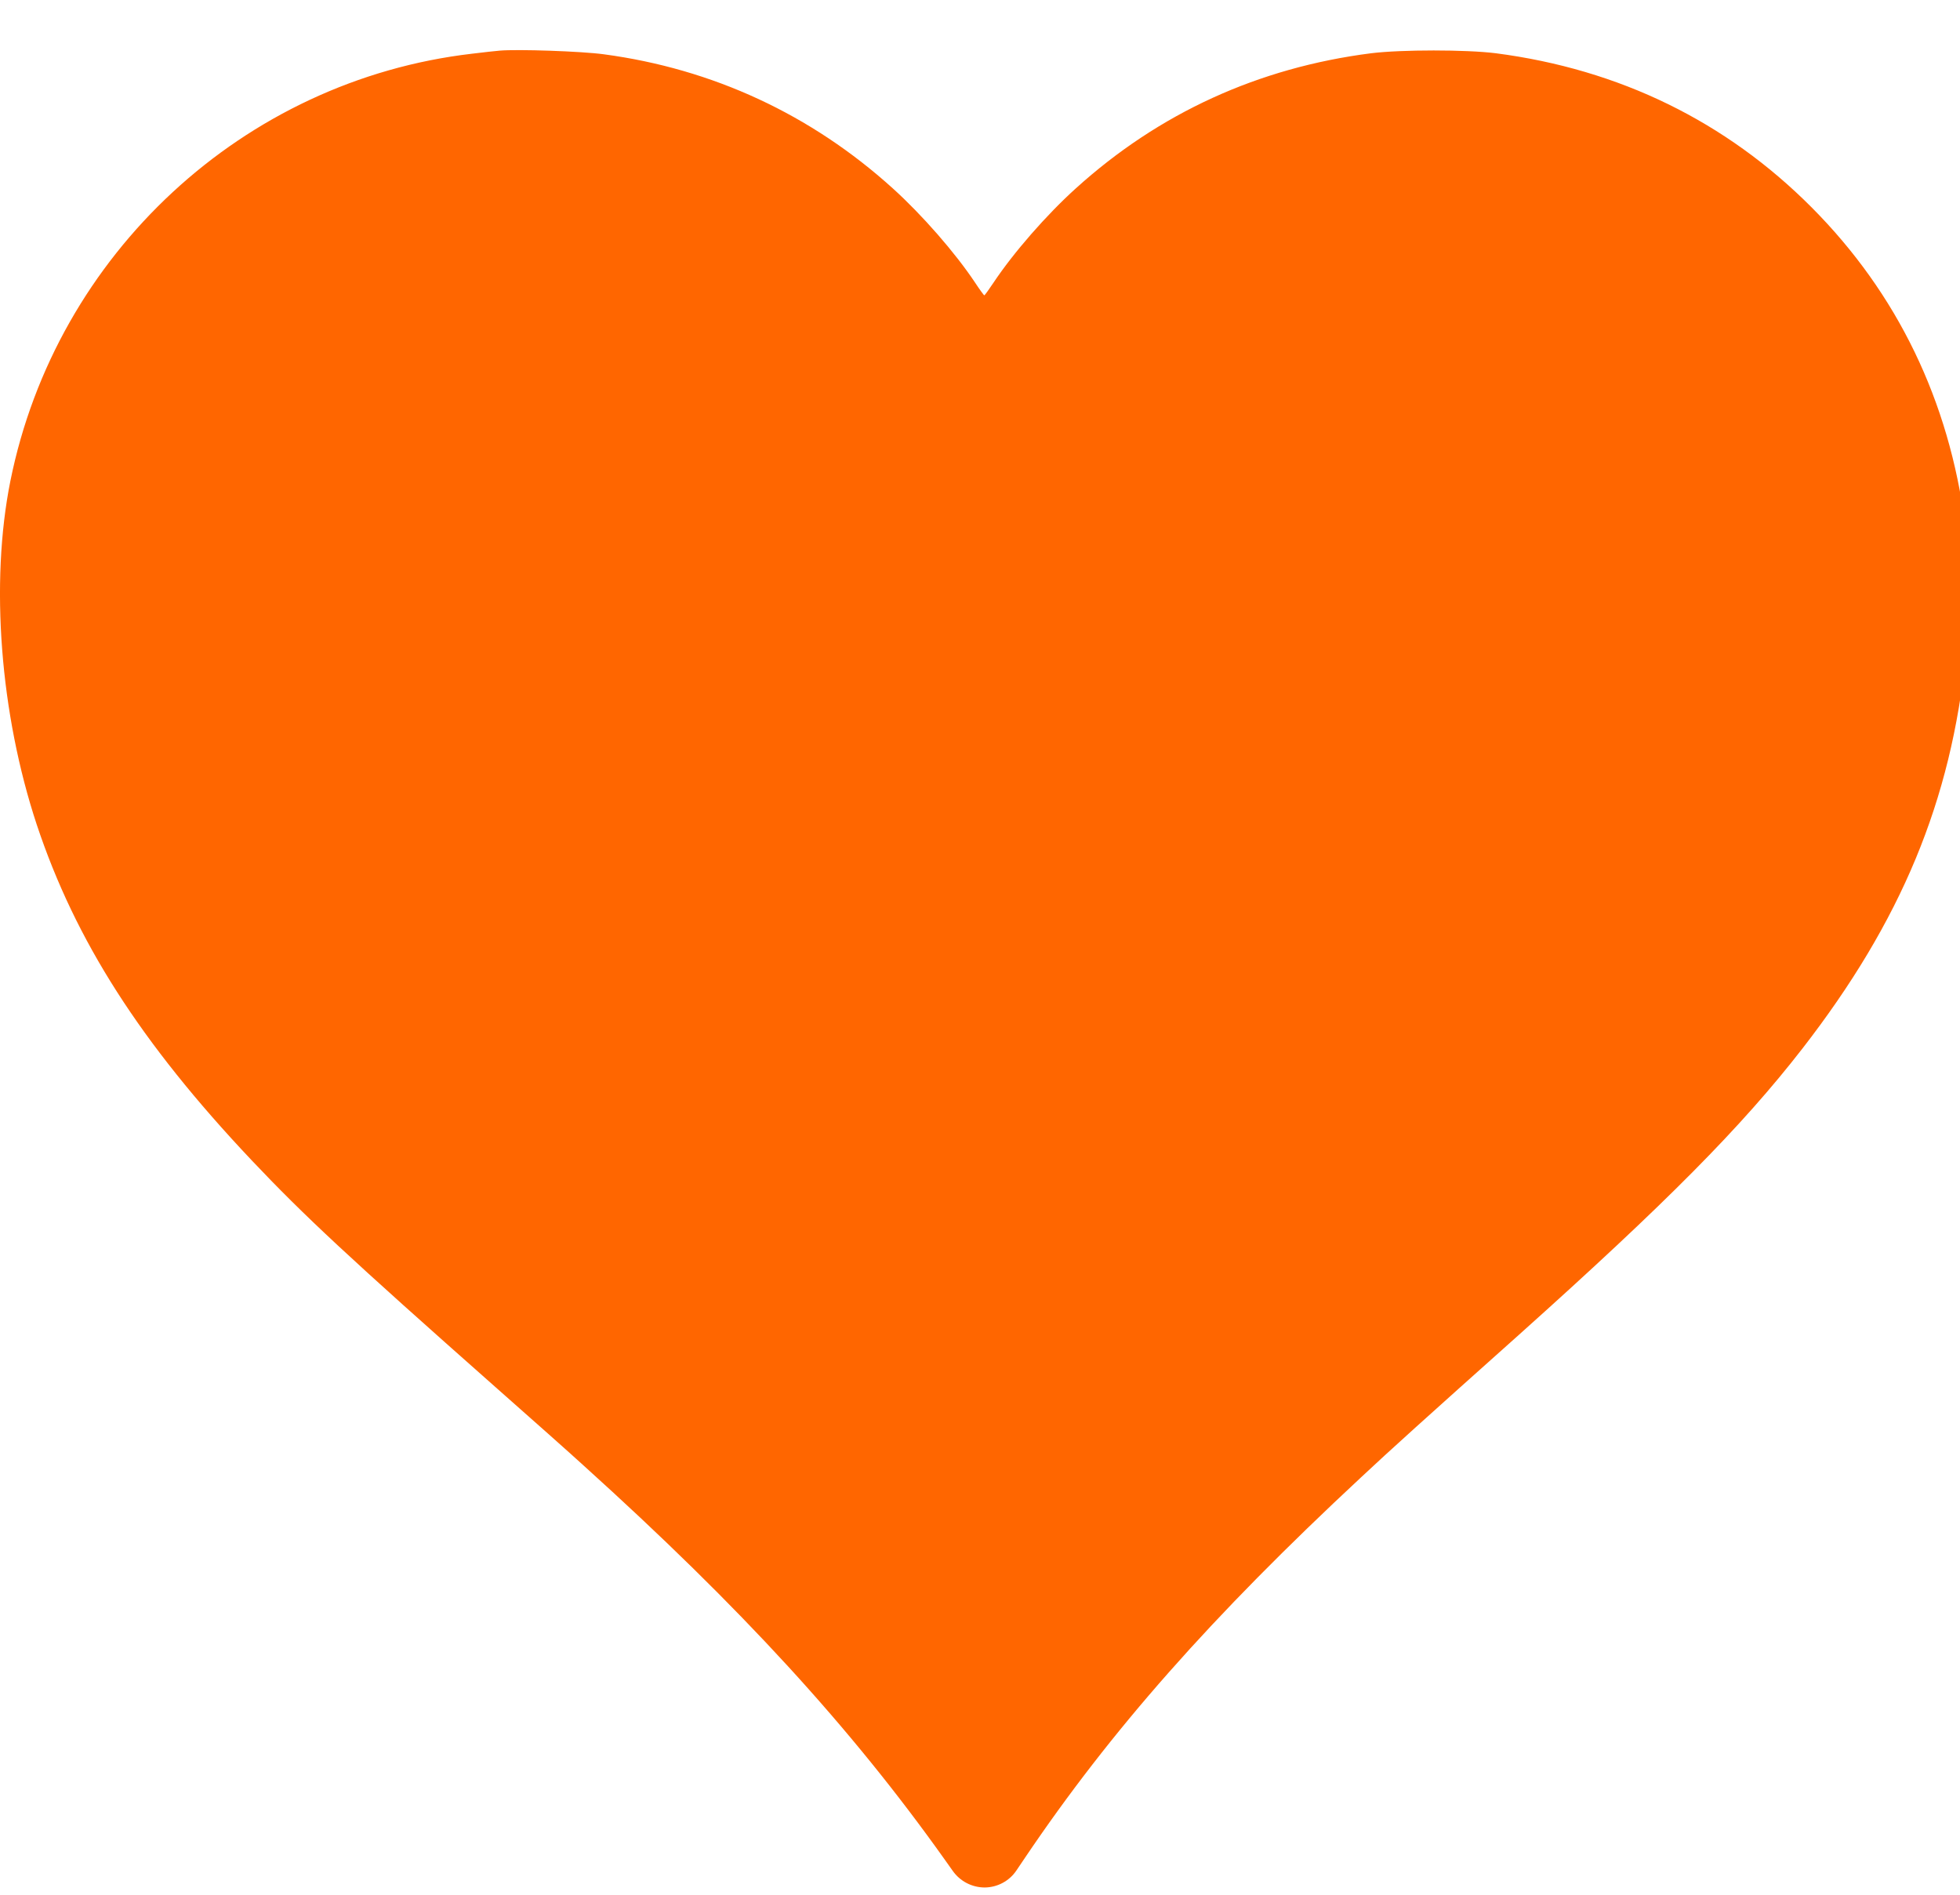 <svg width="30" height="29" viewBox="0 0 30 29" fill="none" xmlns="http://www.w3.org/2000/svg">
<path d="M7.649 0.775C7.59 0.779 7.4 0.801 7.225 0.822C3.729 1.229 0.859 3.886 0.159 7.361C-0.154 8.922 0.002 10.926 0.562 12.62C1.155 14.401 2.151 15.958 3.851 17.758C4.657 18.61 5.344 19.249 7.59 21.236C8.134 21.716 8.739 22.253 8.932 22.43C11.343 24.607 13.017 26.433 14.456 28.456L14.583 28.635C14.695 28.794 14.878 28.889 15.073 28.889C15.267 28.887 15.449 28.79 15.557 28.629L15.69 28.432C17.001 26.488 18.543 24.742 20.834 22.61C21.284 22.189 21.795 21.728 23.252 20.427C25.503 18.411 26.655 17.25 27.587 16.05C29.101 14.098 29.866 12.258 30.092 10.01C30.137 9.547 30.132 8.437 30.08 8.035C29.833 6.131 29.042 4.494 27.731 3.176C26.419 1.858 24.788 1.061 22.895 0.815C22.44 0.758 21.451 0.758 20.987 0.815C19.262 1.035 17.741 1.73 16.467 2.883C16.017 3.289 15.511 3.869 15.207 4.326C15.136 4.432 15.073 4.52 15.066 4.52C15.059 4.52 14.995 4.432 14.925 4.326C14.621 3.869 14.114 3.289 13.665 2.883C12.415 1.752 10.91 1.054 9.243 0.831C8.899 0.784 7.92 0.751 7.649 0.775Z" fill="#FF6600"/>
</svg>
